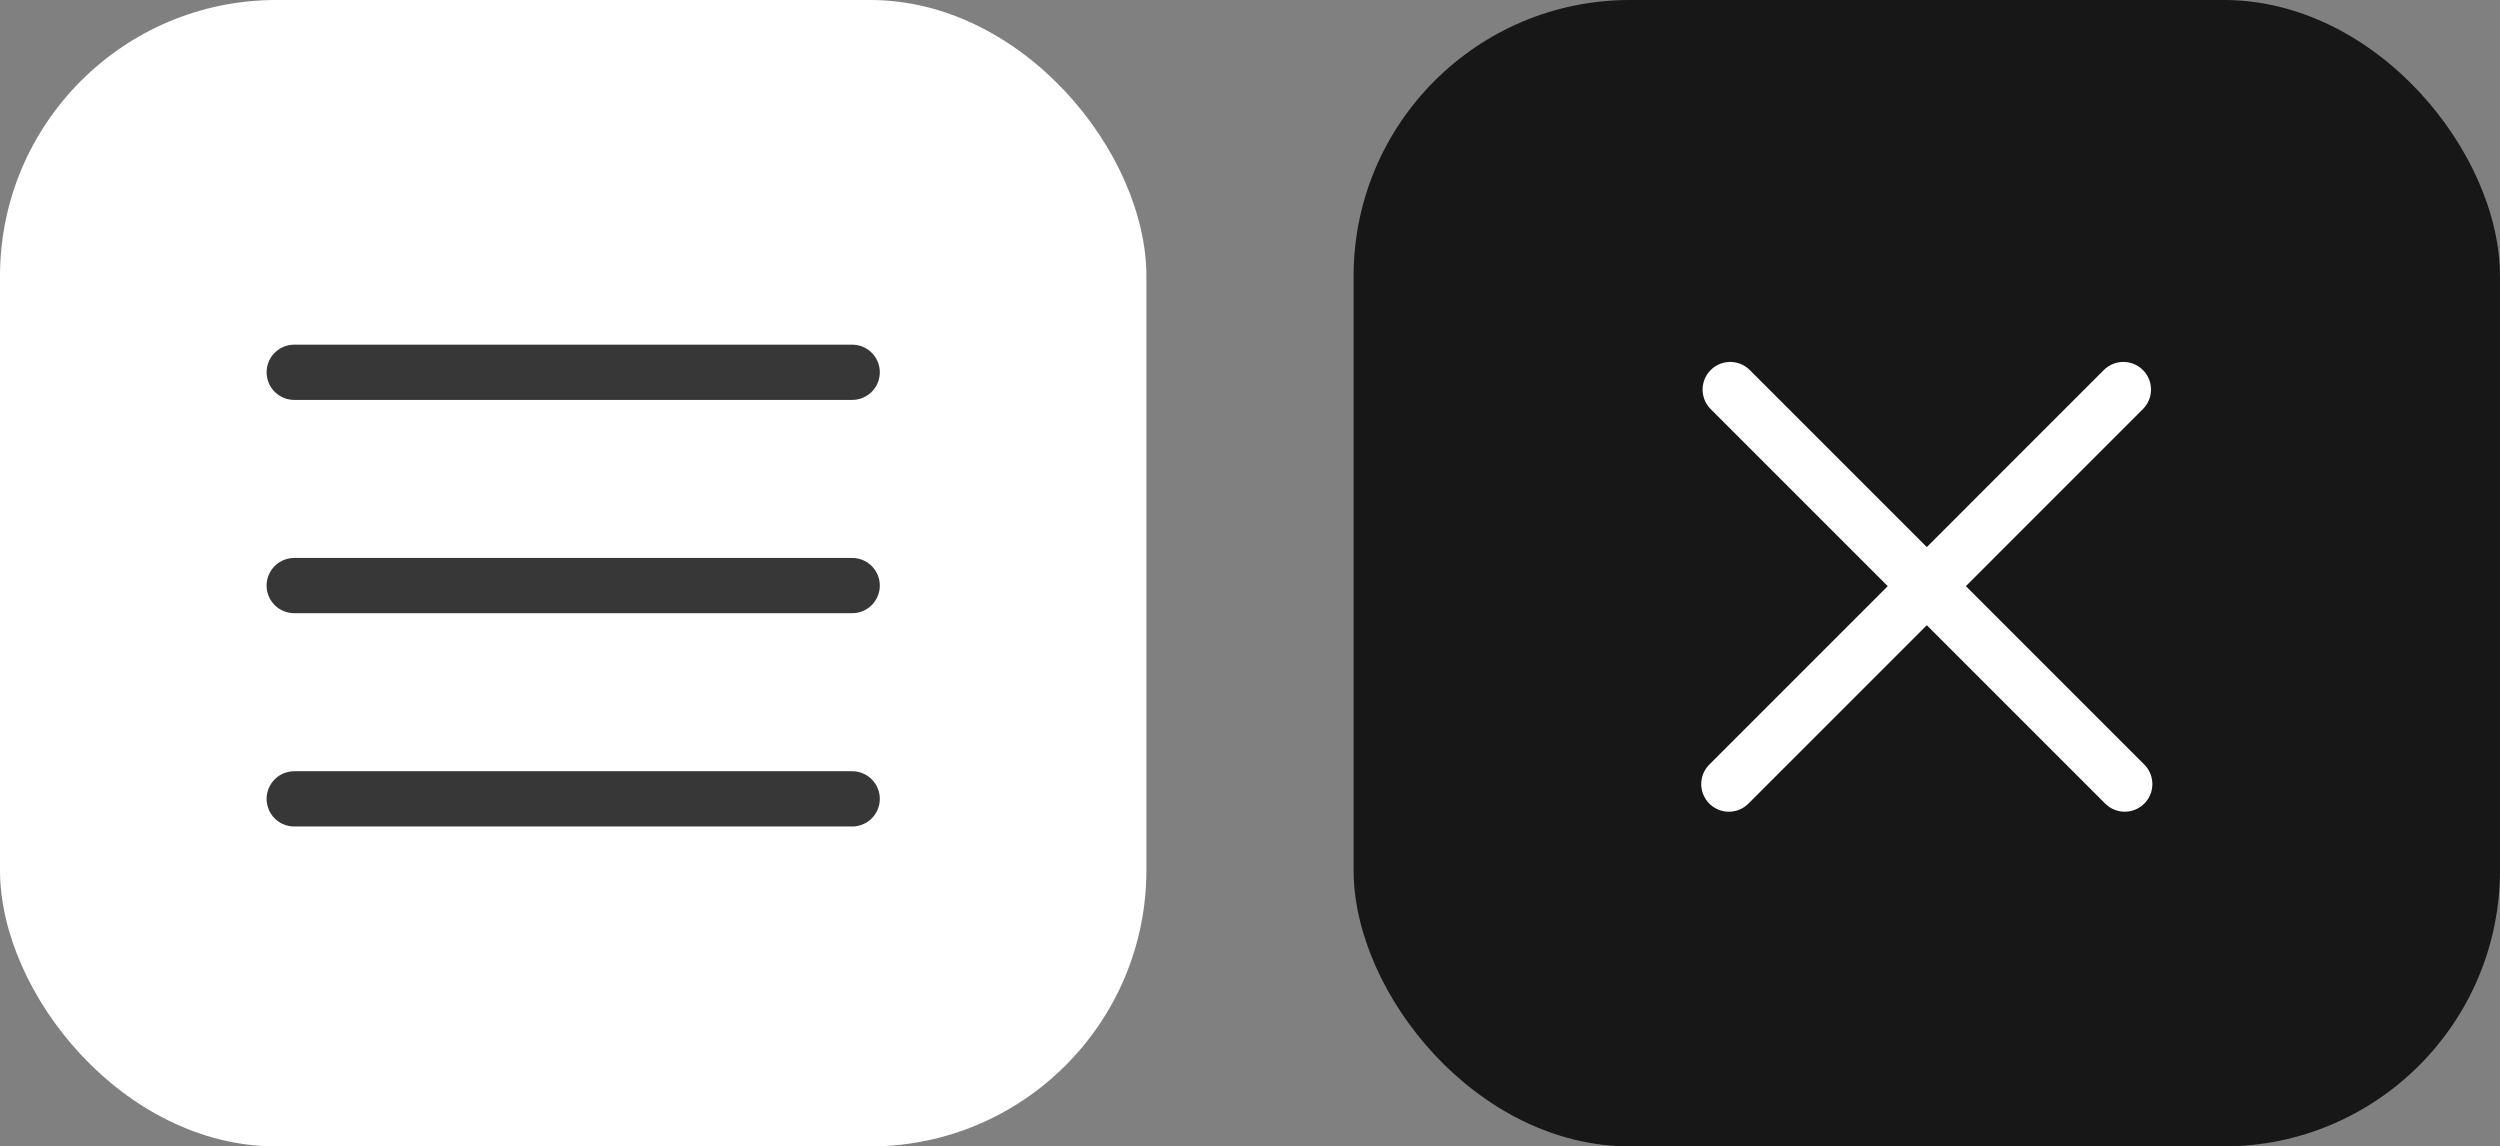 <svg width="181" height="83" viewBox="0 0 181 83" fill="none" xmlns="http://www.w3.org/2000/svg">
<rect x="0" y="0" width="181" height="83" fill="#808080" stroke="none"/>
<rect x="98" width="83" height="83" rx="20" fill="#171717"/>
<line x1="125.169" y1="56.768" x2="153.732" y2="28.204" stroke="white" stroke-width="4" stroke-linecap="round"/>
<line x1="125.268" y1="28.204" x2="153.831" y2="56.767" stroke="white" stroke-width="4" stroke-linecap="round"/>
<rect width="83" height="83" rx="20" fill="white"/>
<line x1="21.302" y1="26.953" x2="61.698" y2="26.953" stroke="#373737" stroke-width="4" stroke-linecap="round"/>
<line x1="21.302" y1="42.395" x2="61.698" y2="42.395" stroke="#373737" stroke-width="4" stroke-linecap="round"/>
<line x1="21.302" y1="57.837" x2="61.698" y2="57.837" stroke="#373737" stroke-width="4" stroke-linecap="round"/>
</svg>
